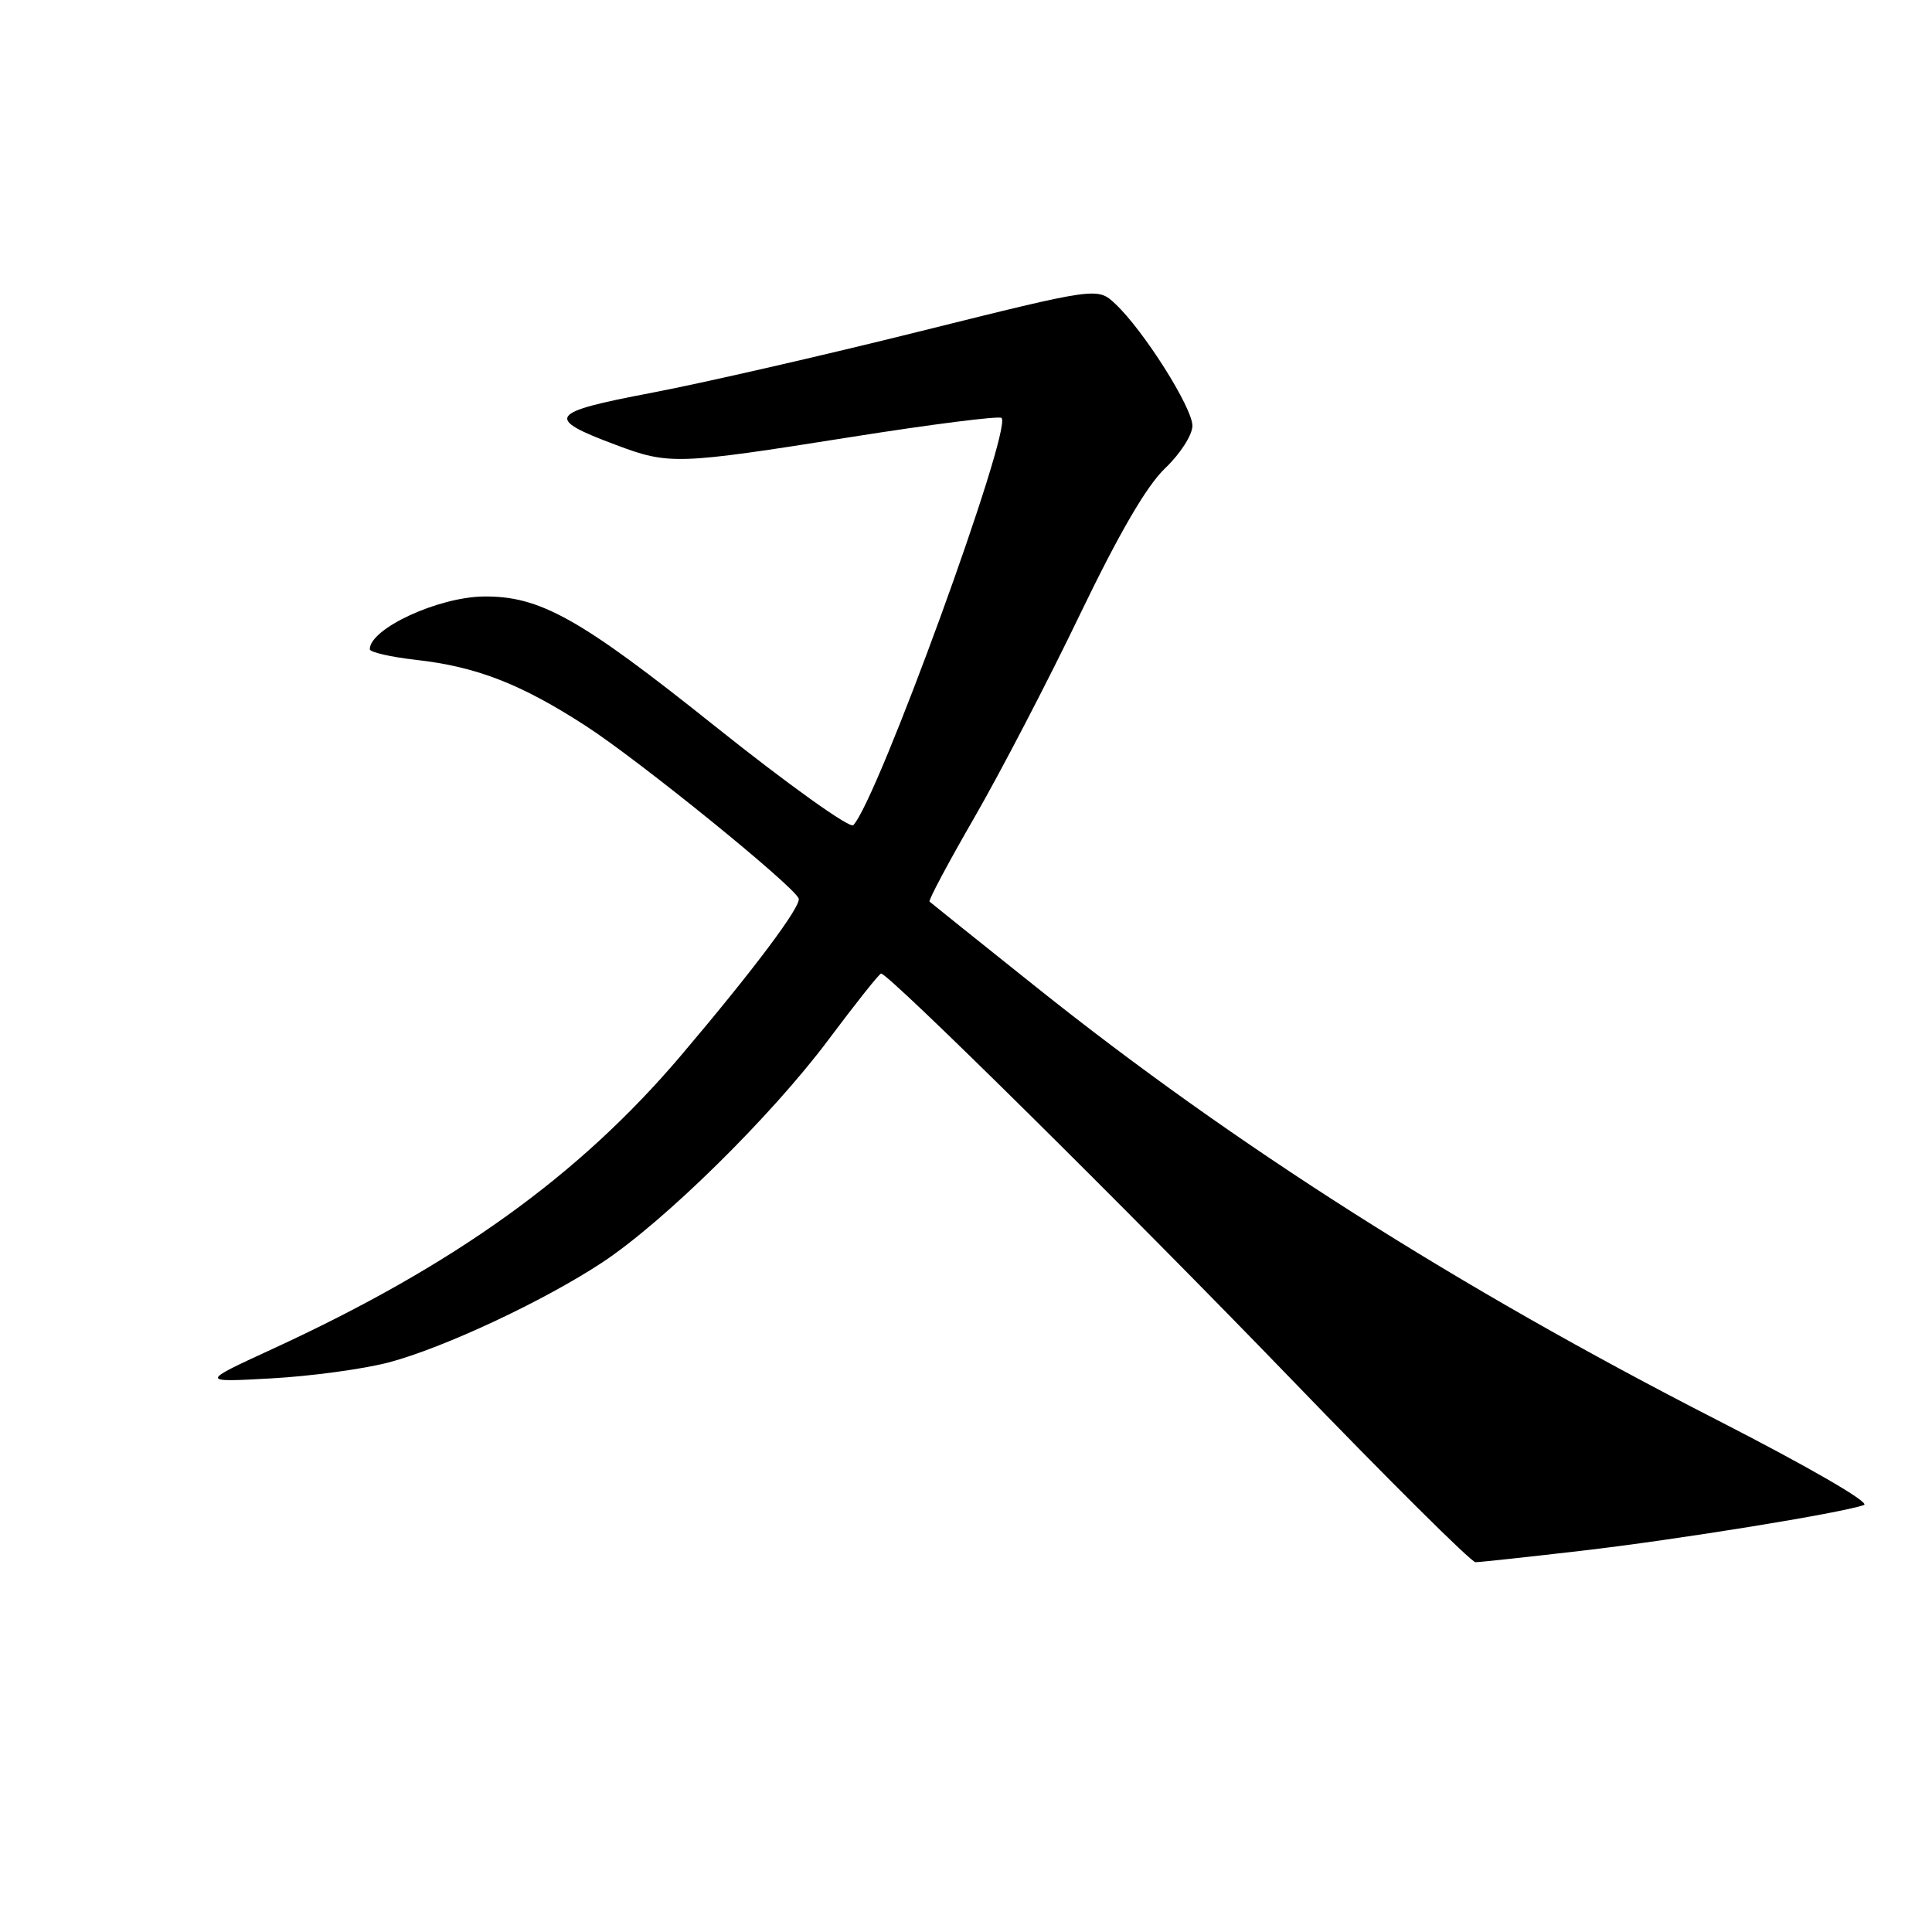 <?xml version="1.0" encoding="UTF-8" standalone="no"?>
<!DOCTYPE svg PUBLIC "-//W3C//DTD SVG 1.1//EN" "http://www.w3.org/Graphics/SVG/1.1/DTD/svg11.dtd" >
<svg xmlns="http://www.w3.org/2000/svg" xmlns:xlink="http://www.w3.org/1999/xlink" version="1.1" viewBox="0 0 256 256">
 <g >
 <path fill="currentColor"
d=" M 209.51 205.49 C 222.23 204.02 244.04 200.48 246.99 199.42 C 247.85 199.11 239.68 194.38 227.49 188.14 C 193.10 170.54 163.47 151.70 137.35 130.83 C 129.73 124.75 123.35 119.64 123.17 119.47 C 122.99 119.31 125.66 114.30 129.10 108.34 C 132.54 102.38 138.83 90.30 143.06 81.50 C 148.29 70.64 151.93 64.39 154.38 62.05 C 156.39 60.14 158.00 57.63 158.00 56.42 C 158.00 54.01 151.54 43.79 147.79 40.27 C 145.42 38.05 145.42 38.05 121.96 43.89 C 109.06 47.11 93.00 50.78 86.29 52.06 C 72.63 54.65 72.12 55.41 81.63 58.96 C 88.67 61.60 89.65 61.57 112.70 57.92 C 123.41 56.22 132.42 55.08 132.71 55.38 C 134.18 56.85 116.21 106.18 113.06 109.34 C 112.60 109.80 104.36 103.91 94.76 96.24 C 76.84 81.92 71.54 78.95 64.07 79.04 C 58.03 79.12 49.00 83.30 49.00 86.03 C 49.00 86.42 51.78 87.06 55.17 87.44 C 63.17 88.35 69.02 90.62 77.61 96.18 C 84.68 100.75 105.23 117.41 105.83 119.06 C 106.19 120.07 99.84 128.54 90.21 139.89 C 76.70 155.80 60.18 167.67 36.05 178.77 C 26.50 183.17 26.50 183.17 36.00 182.64 C 41.23 182.35 48.20 181.40 51.50 180.53 C 58.77 178.61 72.02 172.41 79.79 167.29 C 88.02 161.86 102.21 147.89 109.79 137.75 C 113.39 132.94 116.52 129.00 116.75 129.00 C 117.78 129.00 149.70 160.58 171.10 182.75 C 183.97 196.09 194.95 207.00 195.51 207.00 C 196.06 207.00 202.36 206.32 209.51 205.49 Z "/>
</g>
</svg>